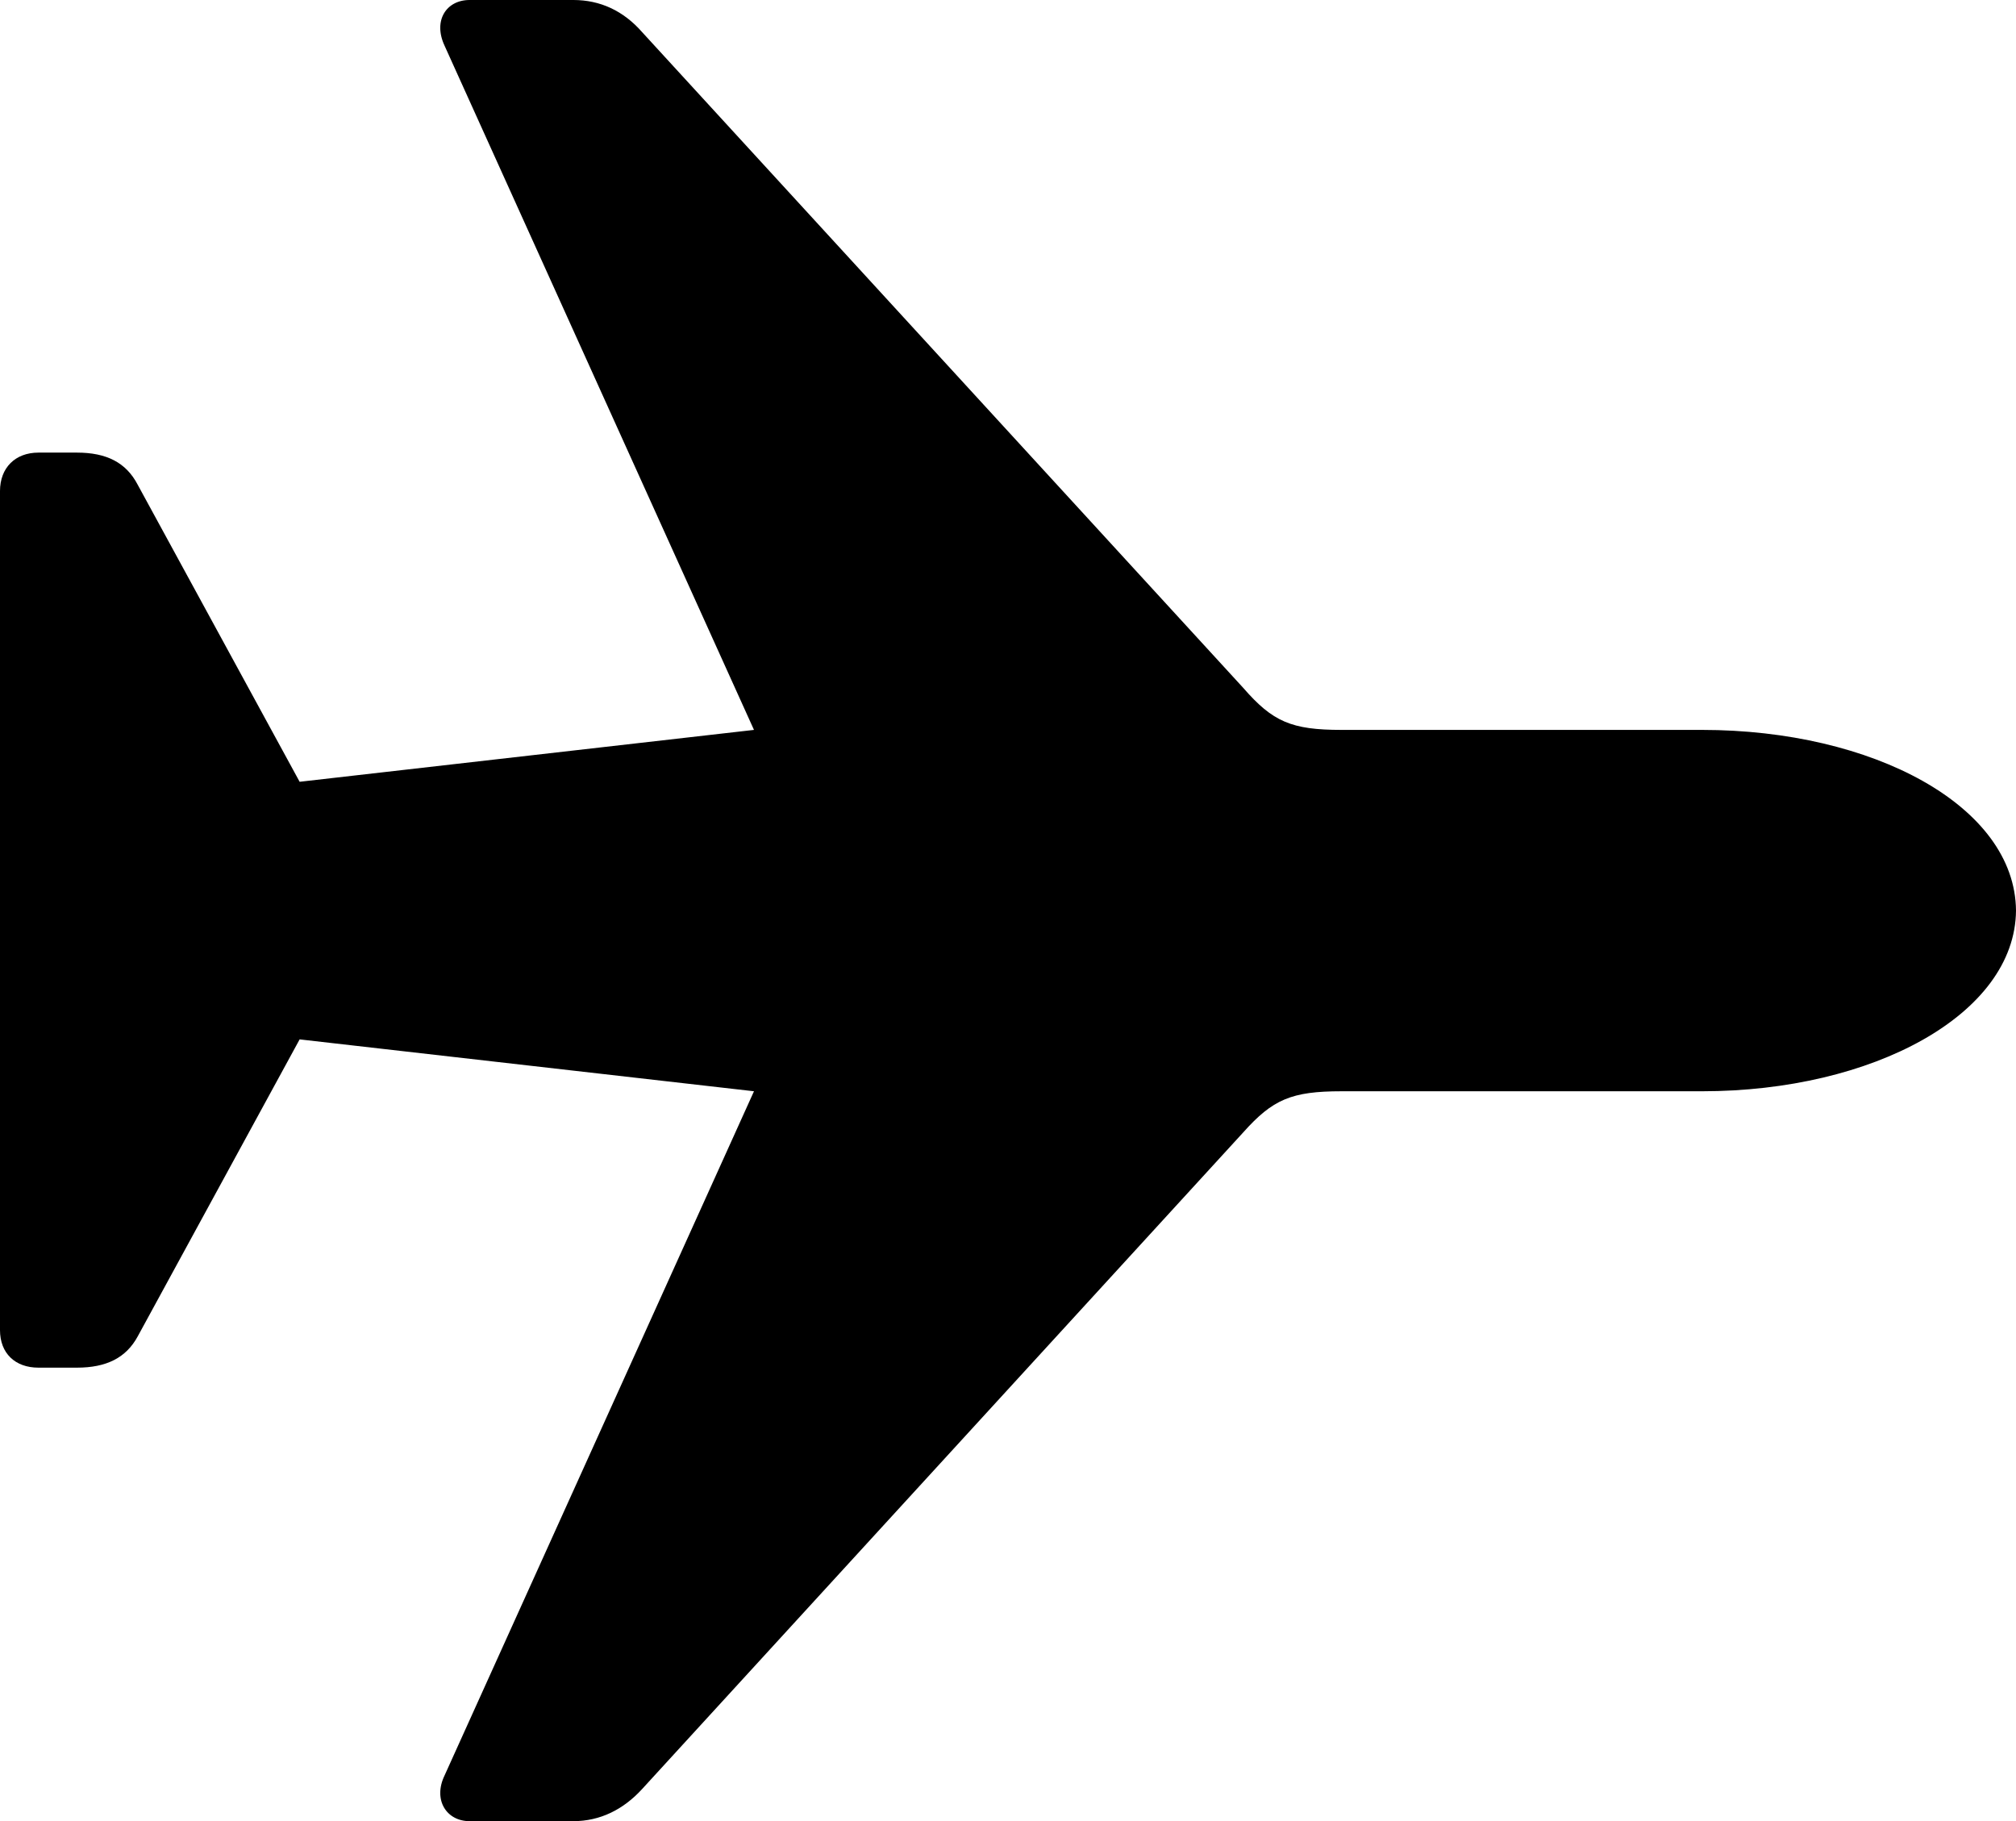 <?xml version="1.0" encoding="UTF-8" standalone="no"?>
<svg xmlns="http://www.w3.org/2000/svg"
     width="1100.586" height="994.141"
     viewBox="0 0 1100.586 994.141"
     fill="currentColor">
  <path d="M1100.588 497.069C1100.098 439.939 1022.458 398.439 929.198 398.439H732.418C705.078 398.439 694.828 394.039 678.708 375.489L350.588 17.579C340.328 5.859 327.638 -0.001 312.988 -0.001H256.348C243.648 -0.001 236.328 11.229 242.678 24.899L411.618 398.439L163.578 426.759L75.198 264.649C68.848 252.439 58.108 247.069 41.988 247.069H20.998C8.298 247.069 -0.002 255.369 -0.002 268.069V726.069C-0.002 738.769 8.298 746.579 20.998 746.579H41.988C58.108 746.579 68.848 741.209 75.198 729.489L163.578 567.379L411.618 595.699L242.678 969.239C236.328 982.419 243.648 994.139 256.348 994.139H312.988C327.638 994.139 340.328 987.789 350.588 976.559L678.708 618.159C694.828 600.099 705.078 595.699 732.418 595.699H929.198C1022.458 595.699 1100.098 553.709 1100.588 497.069Z"/>
</svg>